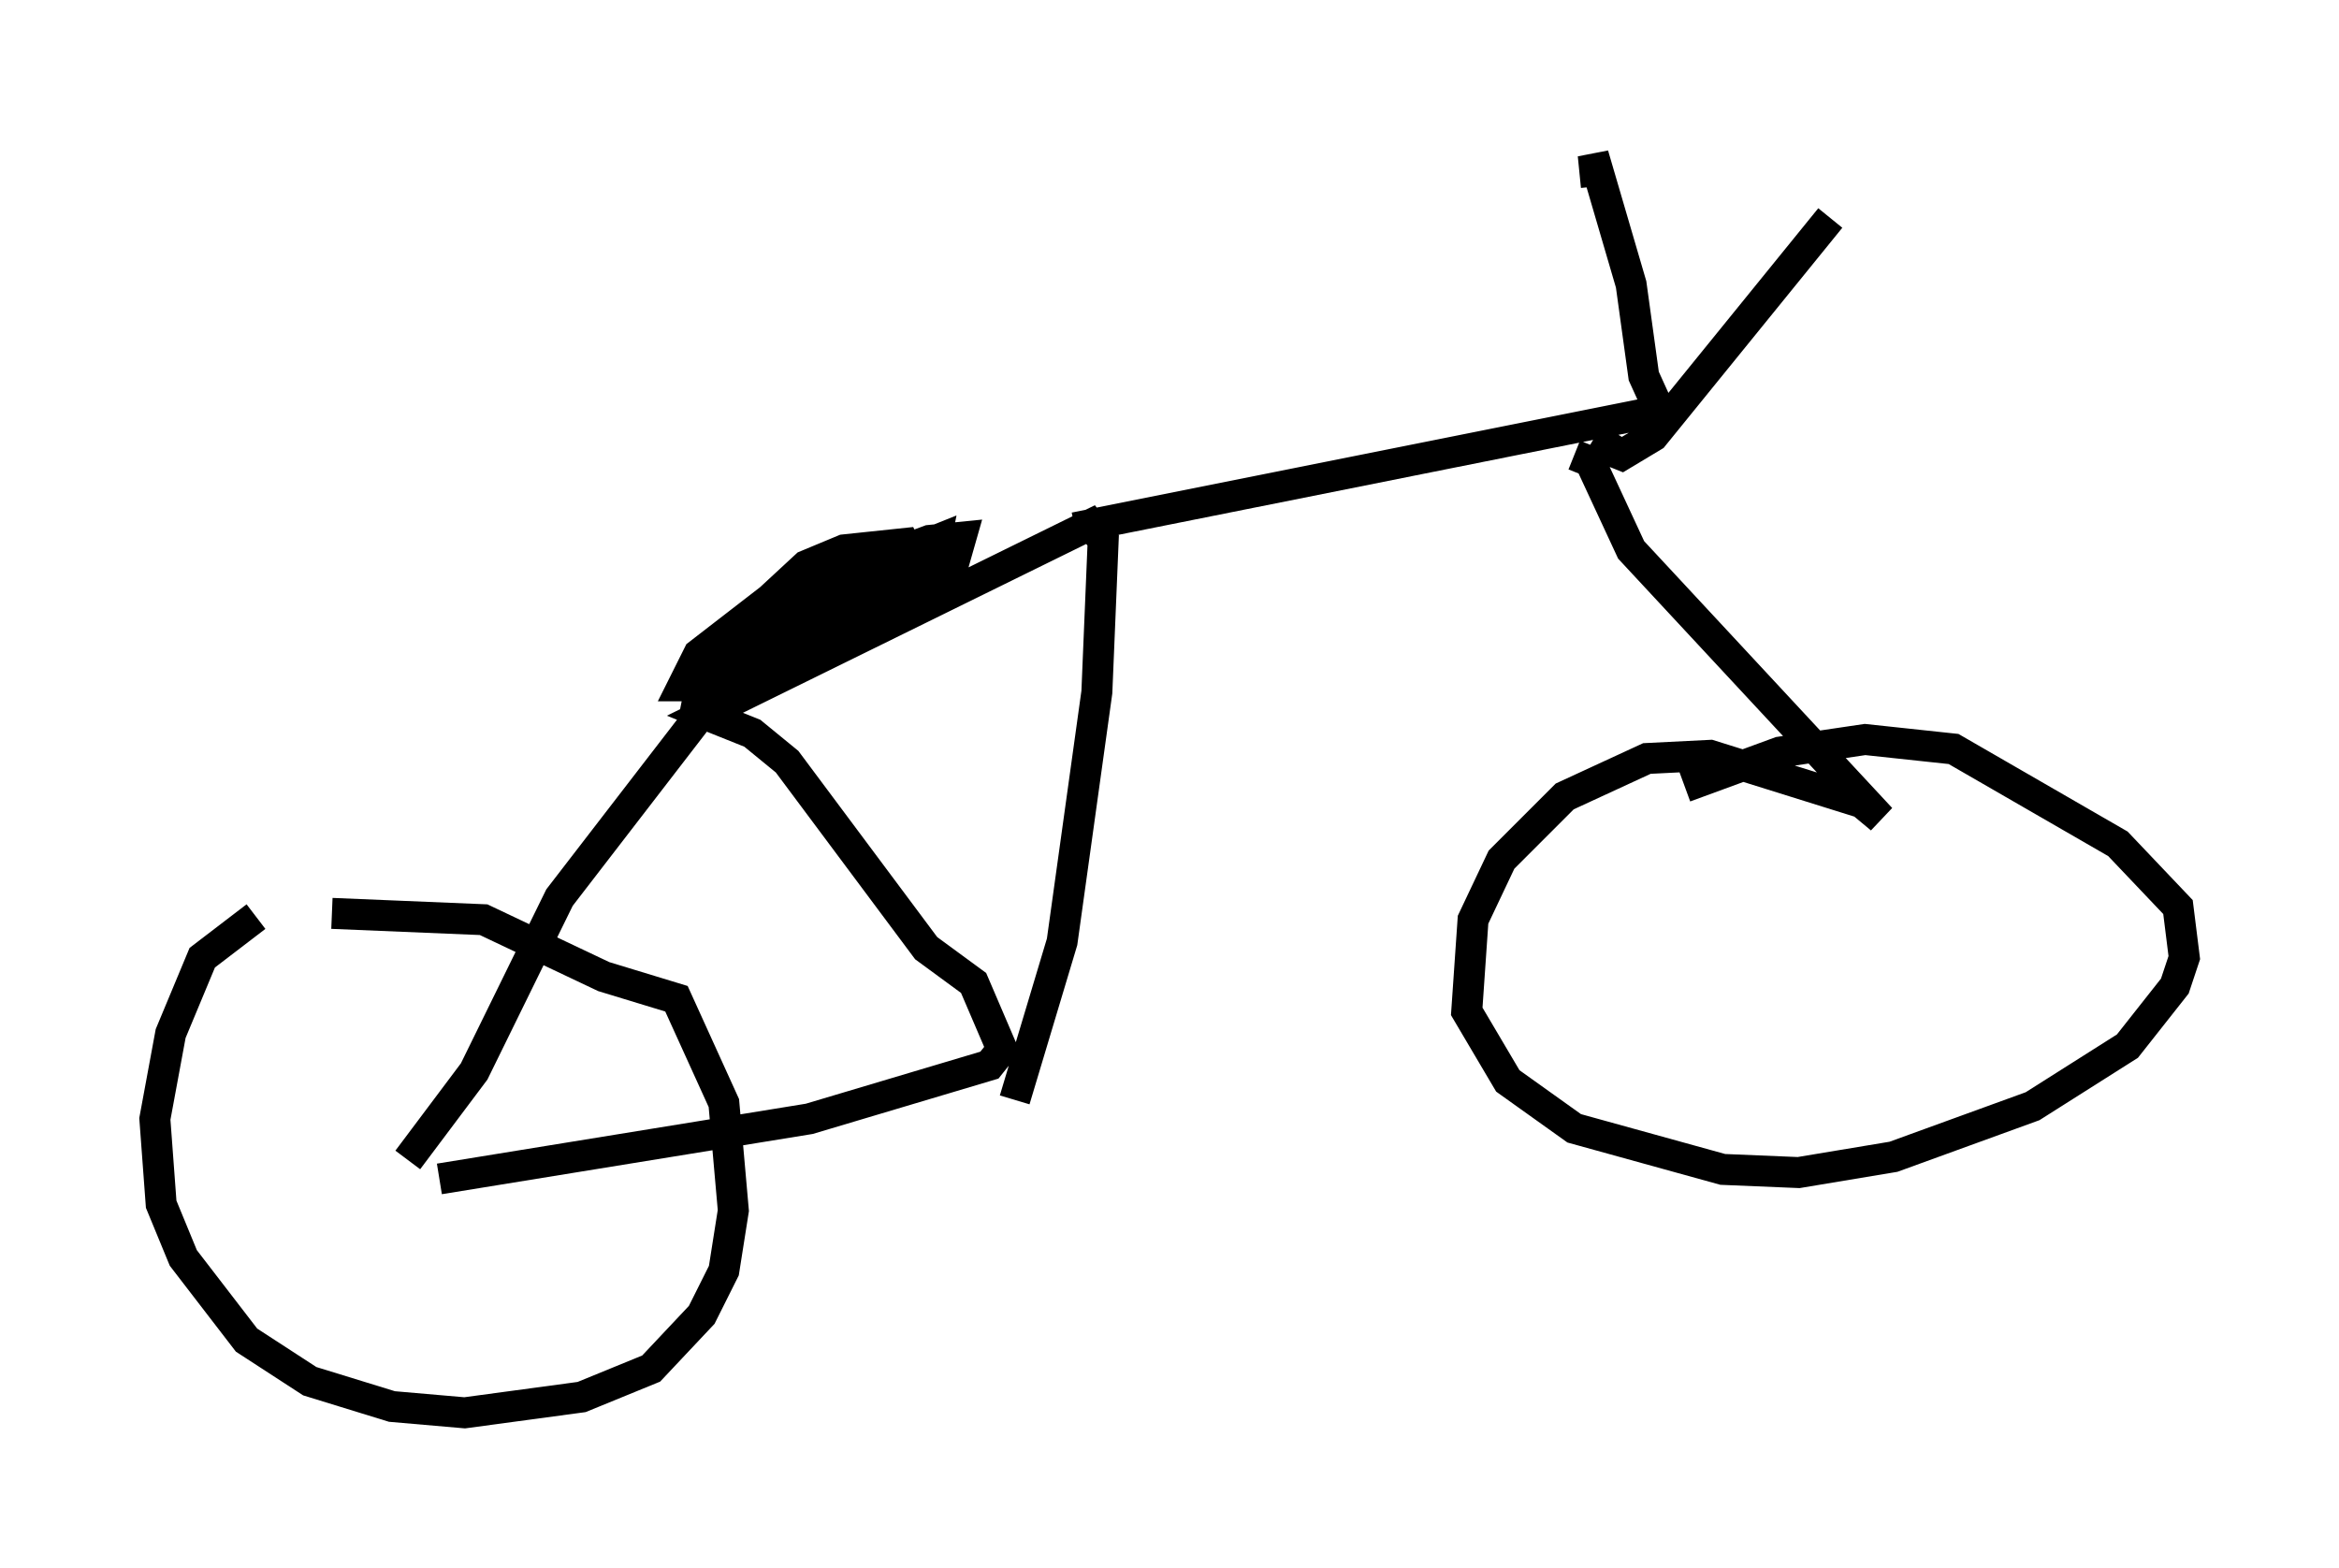 <?xml version="1.0" encoding="utf-8" ?>
<svg baseProfile="full" height="50.63" version="1.1" width="75.538" xmlns="http://www.w3.org/2000/svg" xmlns:ev="http://www.w3.org/2001/xml-events" xmlns:xlink="http://www.w3.org/1999/xlink"><defs /><rect fill="white" height="50.63" width="75.538" x="0" y="0" /><path d="M10.513, 28.582 m-2.246, 1.021 l-1.735, 1.327 -1.021, 2.45 l-0.51, 2.756 0.204, 2.756 l0.715, 1.735 2.042, 2.654 l2.042, 1.327 2.654, 0.817 l2.348, 0.204 3.777, -0.51 l2.246, -0.919 1.633, -1.735 l0.715, -1.429 0.306, -1.94 l-0.306, -3.471 -1.531, -3.369 l-2.348, -0.715 -3.879, -1.838 l-4.9, -0.204 m2.45, 7.963 l2.144, -2.858 2.756, -5.615 l4.798, -6.227 m-8.677, 15.313 l11.944, -1.94 5.819, -1.735 l0.408, -0.51 -0.919, -2.144 l-1.531, -1.123 -4.492, -6.023 l-1.123, -0.919 -1.531, -0.613 l12.454, -6.125 0.408, 0.51 l-0.204, 4.9 -1.123, 8.065 l-1.531, 5.104 m1.94, -18.477 l18.886, -3.777 -0.51, -1.123 l-0.408, -2.96 -1.225, -4.185 l0.102, 1.021 m0.613, 7.963 l-0.306, 0.51 0.51, 0.204 l1.021, -0.613 5.717, -7.044 m-8.269, 7.656 l0.51, 0.204 1.327, 2.858 l8.065, 8.677 -0.613, -0.51 l-4.9, -1.531 -2.042, 0.102 l-2.654, 1.225 -2.042, 2.042 l-0.919, 1.94 -0.204, 2.96 l1.327, 2.246 2.144, 1.531 l4.798, 1.327 2.45, 0.102 l3.063, -0.51 4.492, -1.633 l3.063, -1.94 1.531, -1.94 l0.306, -0.919 -0.204, -1.633 l-1.94, -2.042 -5.308, -3.063 l-2.858, -0.306 -2.756, 0.408 l-3.063, 1.123 m-30.625, -3.267 l-0.51, 0.102 -0.408, -0.51 l0.408, -0.919 2.756, -2.552 l1.225, -0.51 1.94, -0.204 l0.306, 0.613 -0.613, 0.715 l-1.735, 1.225 -4.594, 2.042 l-0.51, 0.0 0.51, -1.021 l2.246, -1.735 5.206, -1.94 l1.021, -0.102 -0.204, 0.715 l-7.861, 4.696 -0.51, 0.204 l0.102, -0.51 3.369, -2.756 l3.777, -2.042 0.51, -0.204 l-0.102, 0.51 -5.921, 3.879 l3.267, -2.45 -1.327, 0.613 " fill="none" stroke="black" stroke-width="1" /></svg>